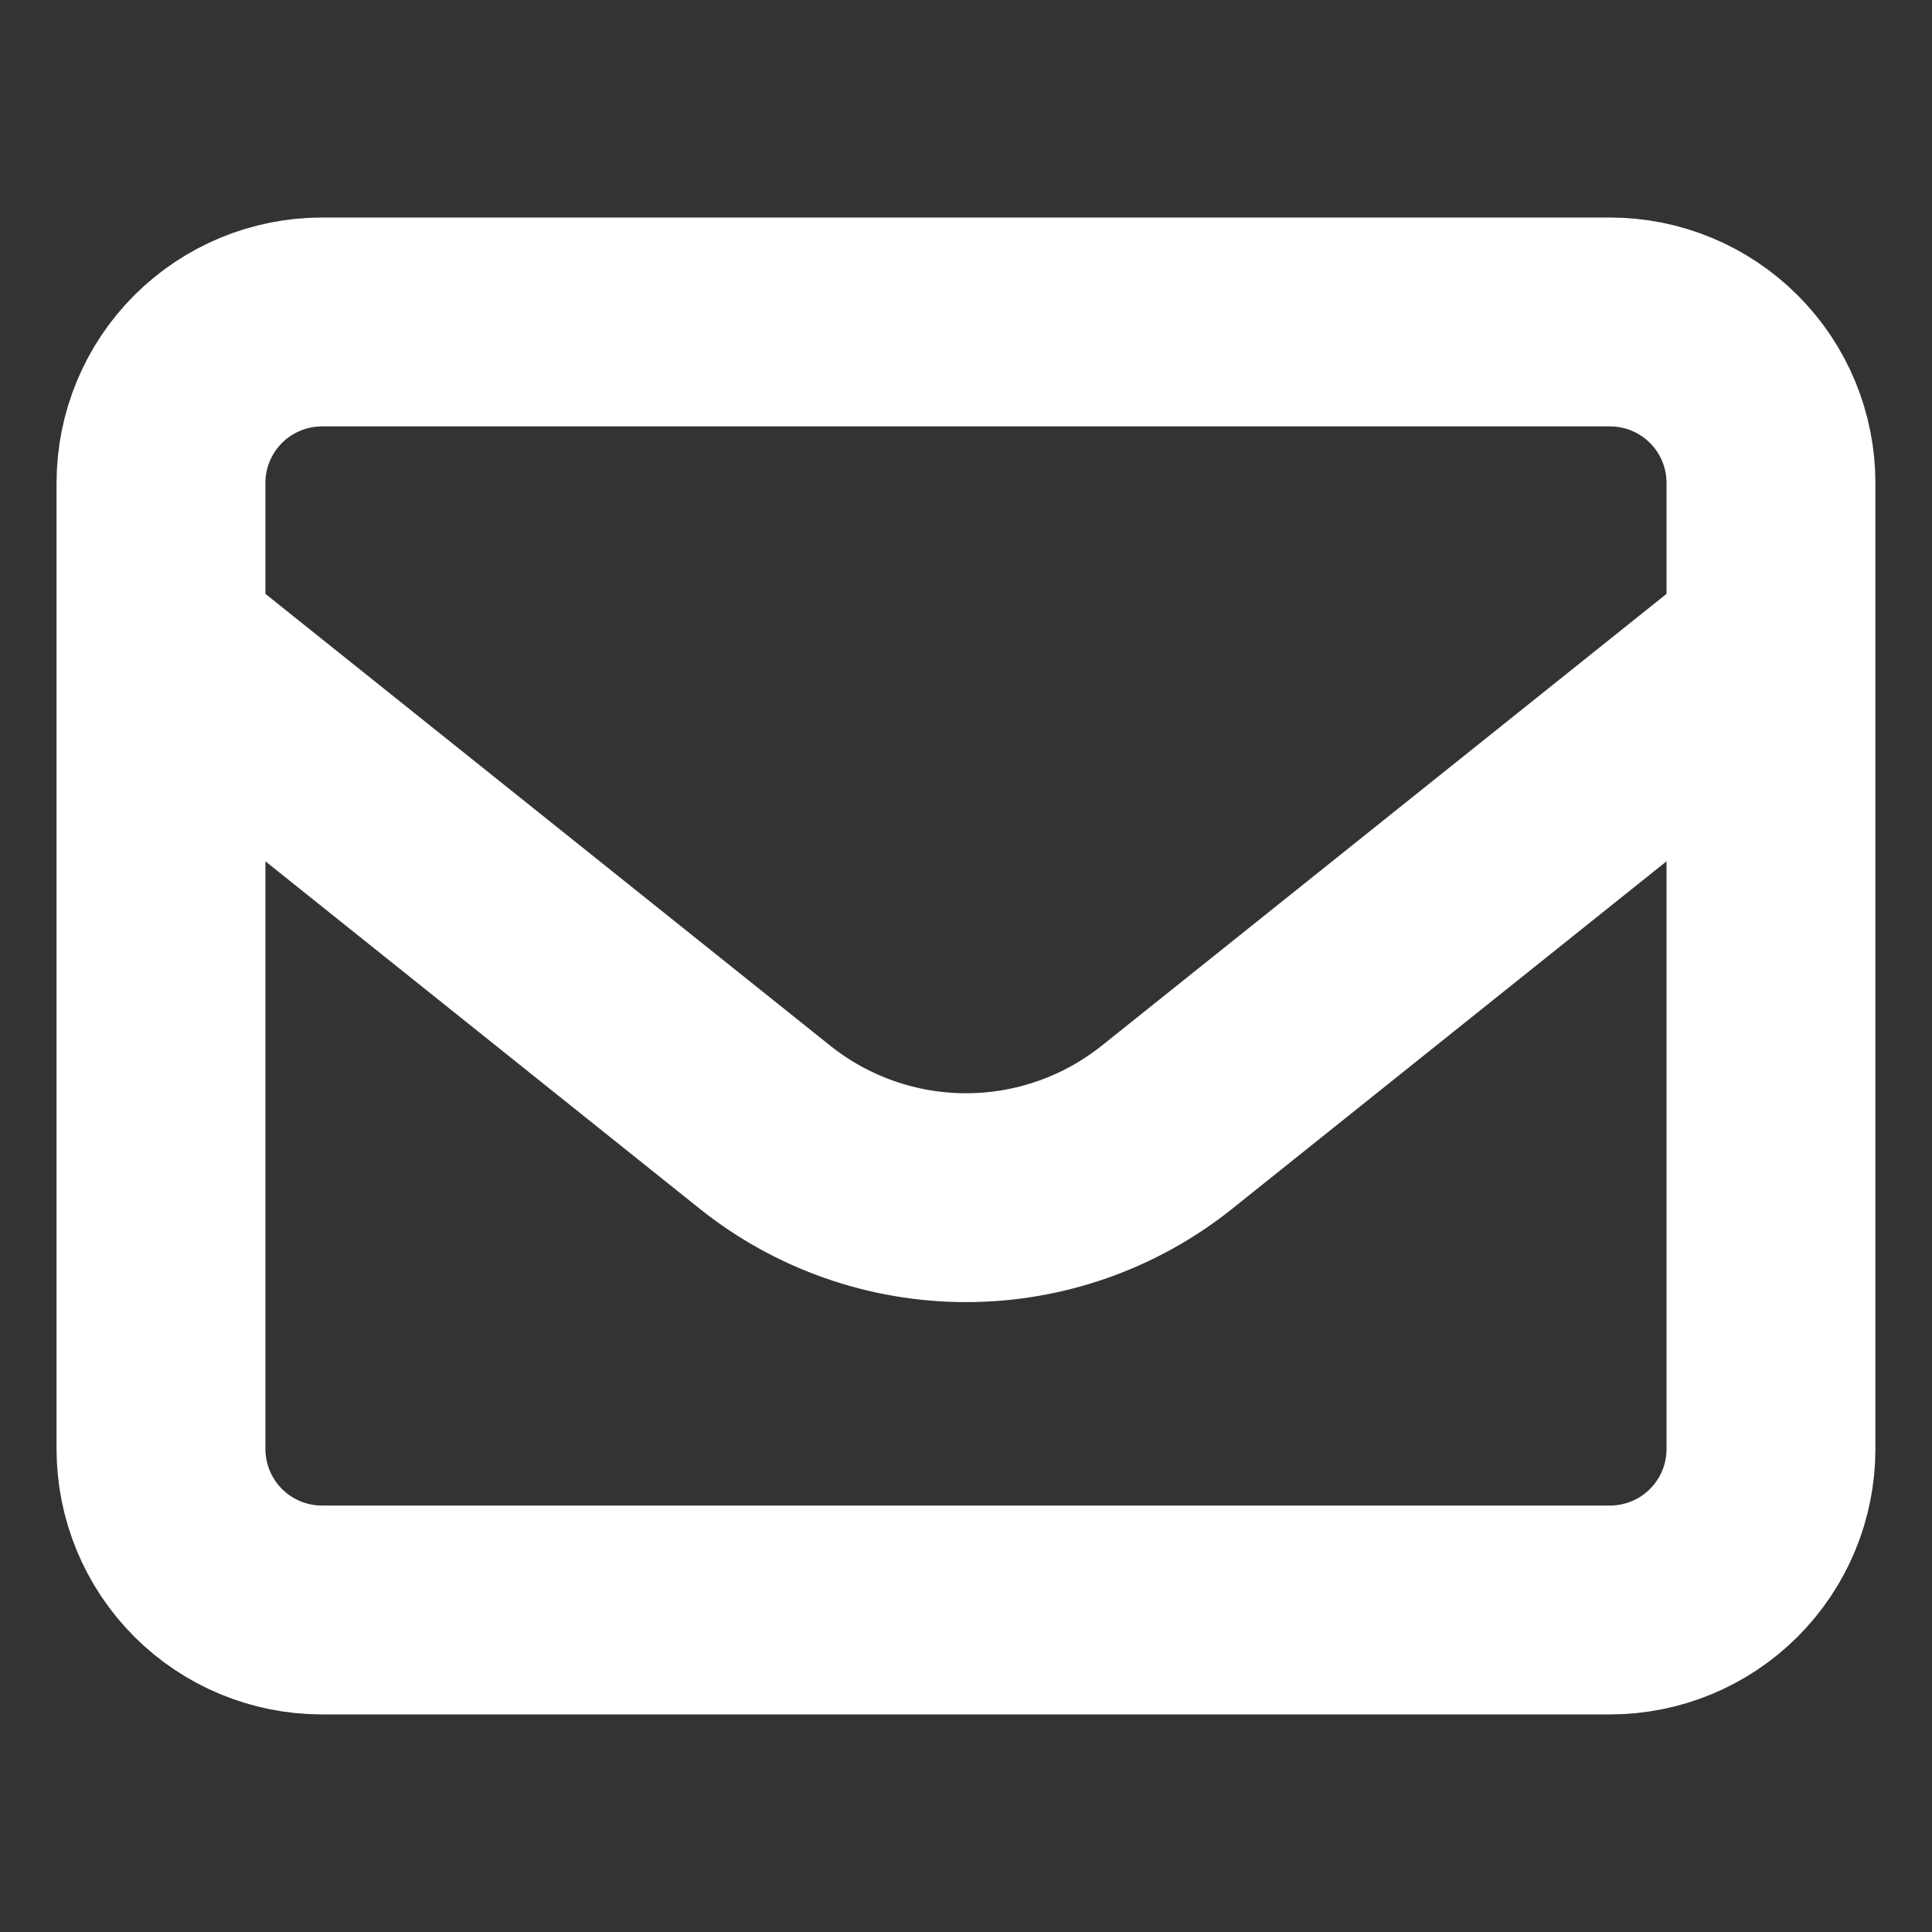 <svg width="37" height="37" viewBox="0 0 37 37" fill="none" xmlns="http://www.w3.org/2000/svg">
<rect x="0" y="0" width="37" height="37" fill="#333333" stroke="none"/>
<path d="M3.083 9.249C3.083 8.432 3.408 7.647 3.986 7.069C4.564 6.491 5.349 6.166 6.166 6.166H30.833C31.651 6.166 32.435 6.491 33.013 7.069C33.592 7.647 33.916 8.432 33.916 9.249V27.749C33.916 28.567 33.592 29.351 33.013 29.93C32.435 30.508 31.651 30.833 30.833 30.833H6.166C5.349 30.833 4.564 30.508 3.986 29.93C3.408 29.351 3.083 28.567 3.083 27.749V9.249Z" stroke="white" stroke-width="4" stroke-linecap="round" stroke-linejoin="round"/>
<path d="M3.083 12.334L14.647 21.585C15.741 22.46 17.099 22.937 18.5 22.937C19.9 22.937 21.259 22.46 22.352 21.585L33.916 12.334" stroke="white" stroke-width="4" stroke-linejoin="round"/>
</svg>
